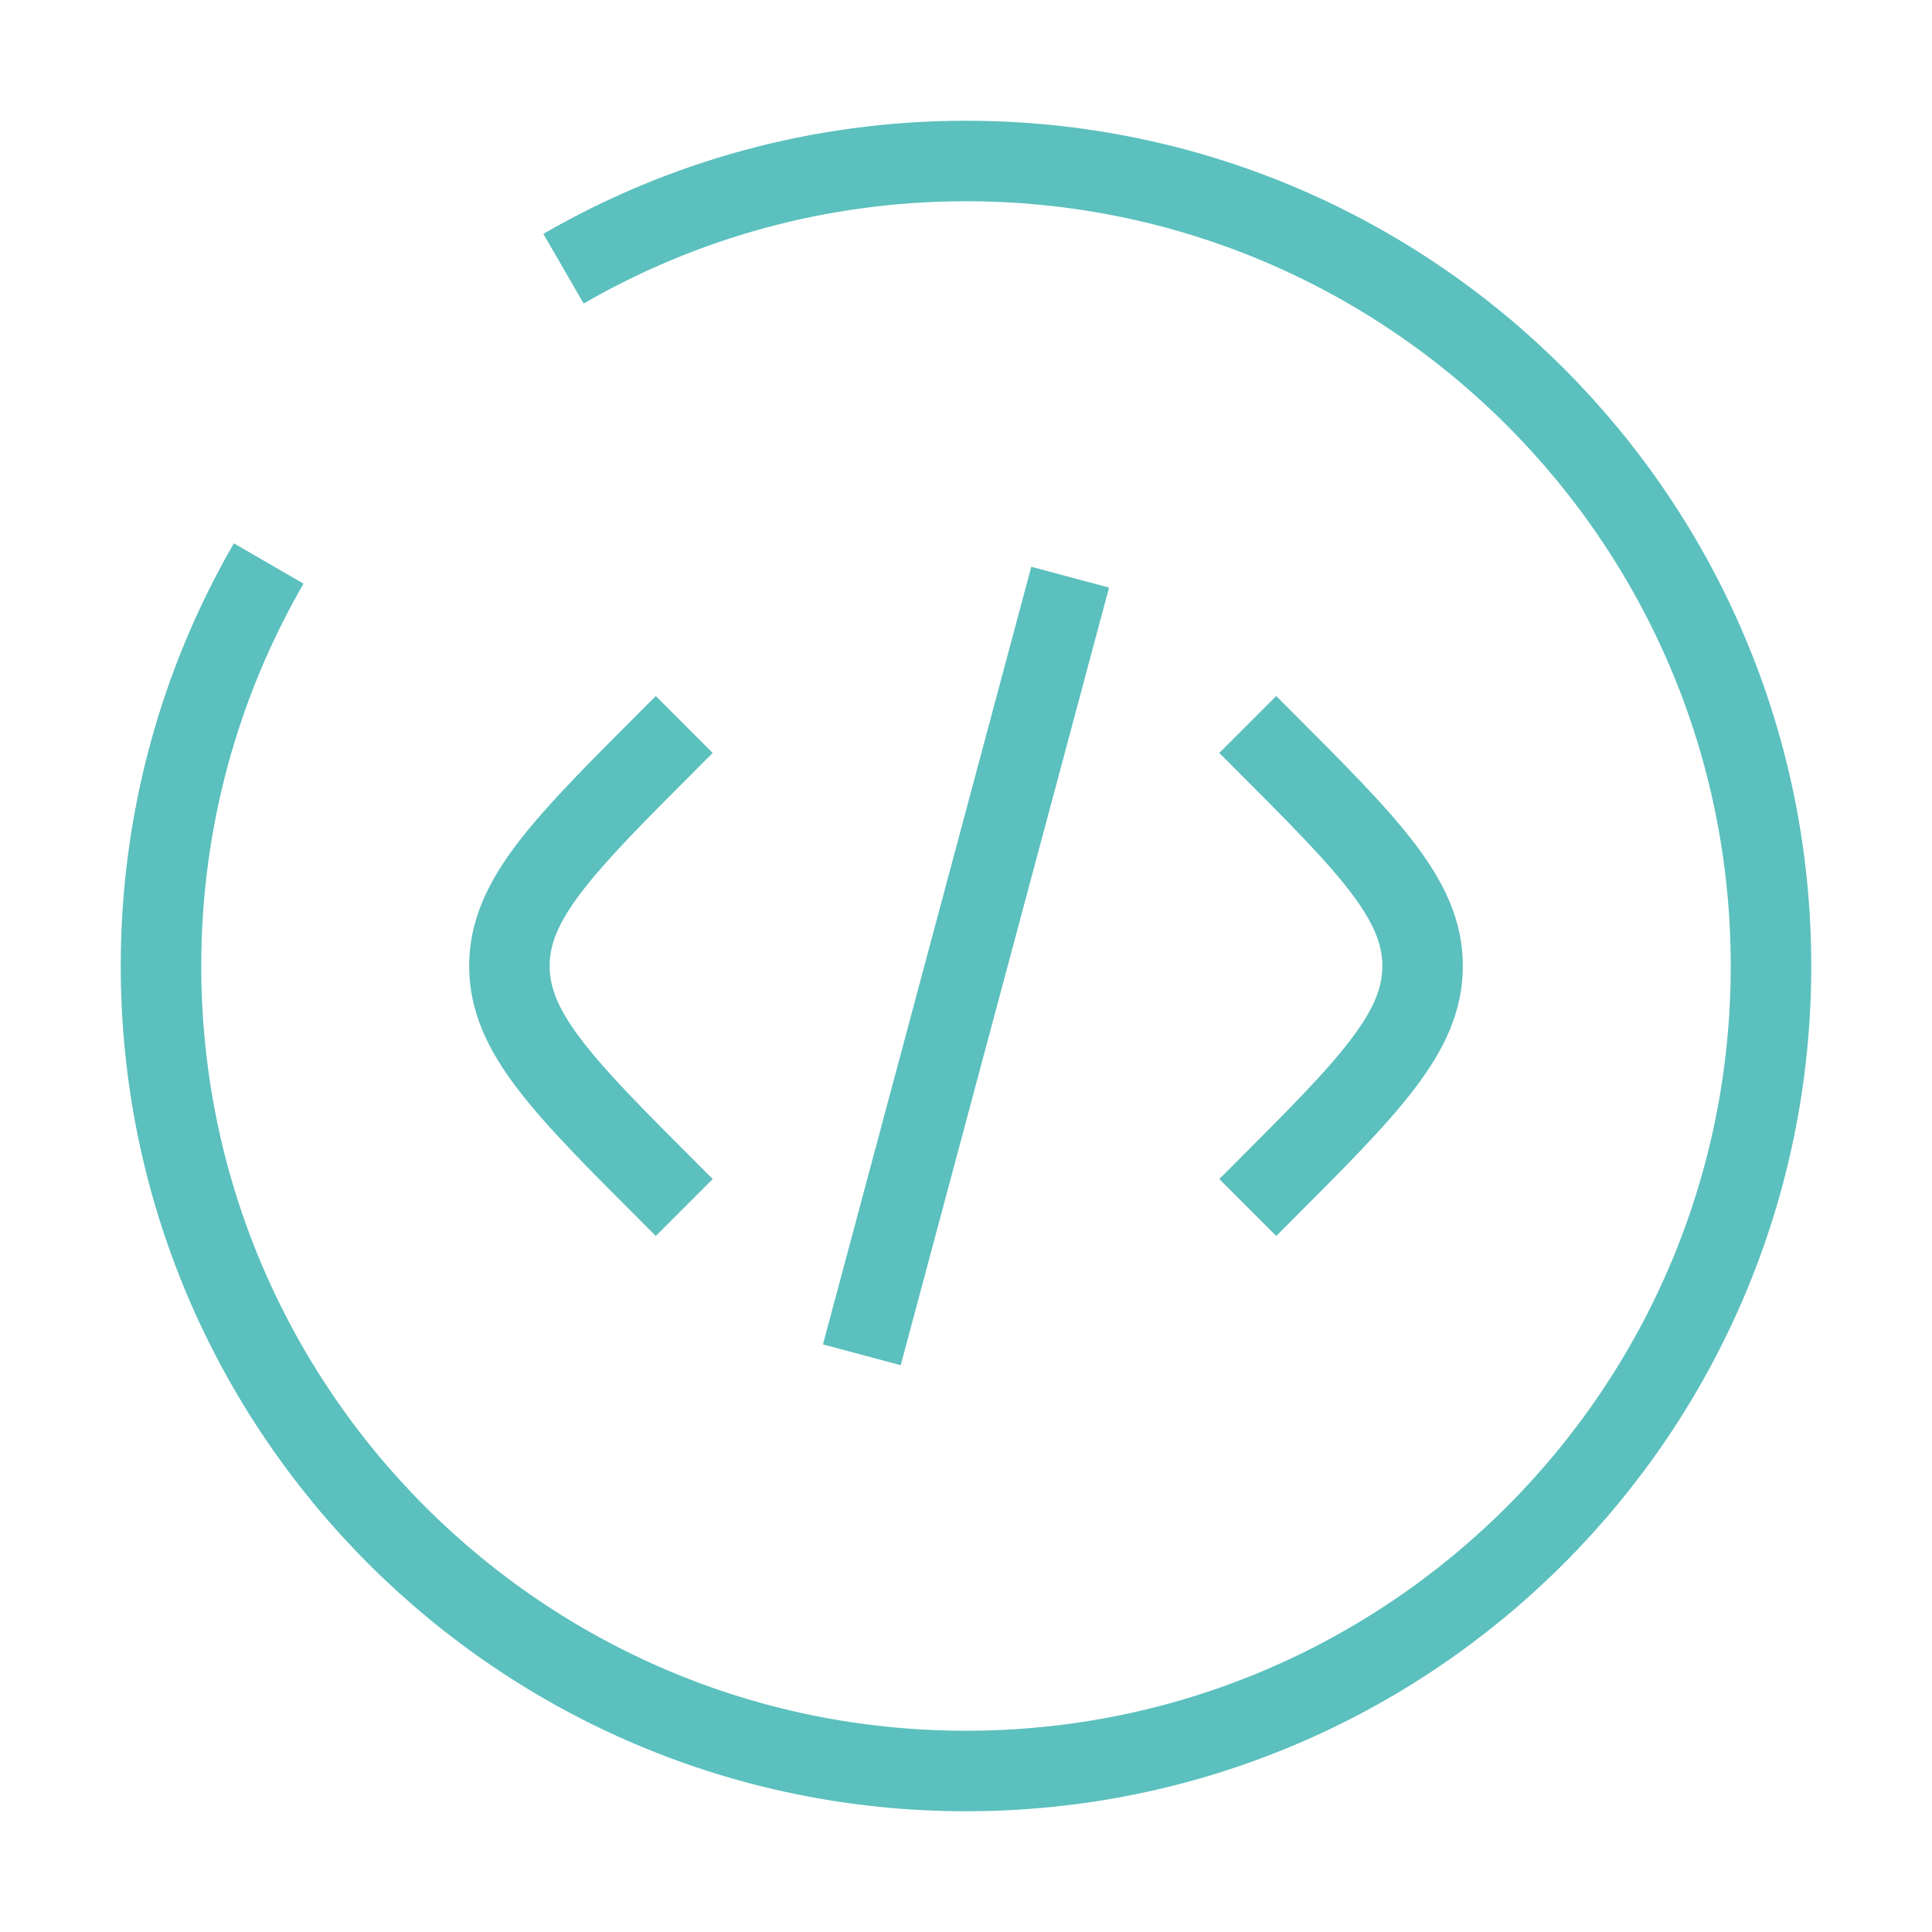 <svg width='36px' height='36px' viewBox='0 0 24 24' fill='none'
    xmlns='http://www.w3.org/2000/svg'>
    <g id='SVGRepo_bgCarrier' strokeWidth='0'></g>
    <g id='SVGRepo_tracerCarrier' strokeLinecap='round' strokeLinejoin='round'></g>
    <g id='SVGRepo_iconCarrier'>
        <path d='M15.5 9L15.672 9.172C17.005 10.505 17.672 11.172 17.672 12C17.672 12.828 17.005 13.495 15.672 14.828L15.5 15' stroke='#5bc0be' strokeWidth='1.5' strokeLinecap='round'></path>{" "}
        <path d='M13.294 7.17L12 12L10.706 16.83' stroke='#5bc0be' strokeWidth='1.5' strokeLinecap='round'></path>{" "}
        <path d='M8.5 9L8.328 9.172C6.995 10.505 6.328 11.172 6.328 12C6.328 12.828 6.995 13.495 8.328 14.828L8.5 15' stroke='#5bc0be' strokeWidth='1.5' strokeLinecap='round'></path>{" "}
        <path d='M7 3.338C8.471 2.487 10.179 2 12 2C17.523 2 22 6.477 22 12C22 17.523 17.523 22 12 22C6.477 22 2 17.523 2 12C2 10.179 2.487 8.471 3.338 7' stroke='#5bc0be' strokeWidth='1.5' strokeLinecap='round'></path>{" "}
    </g>
</svg>